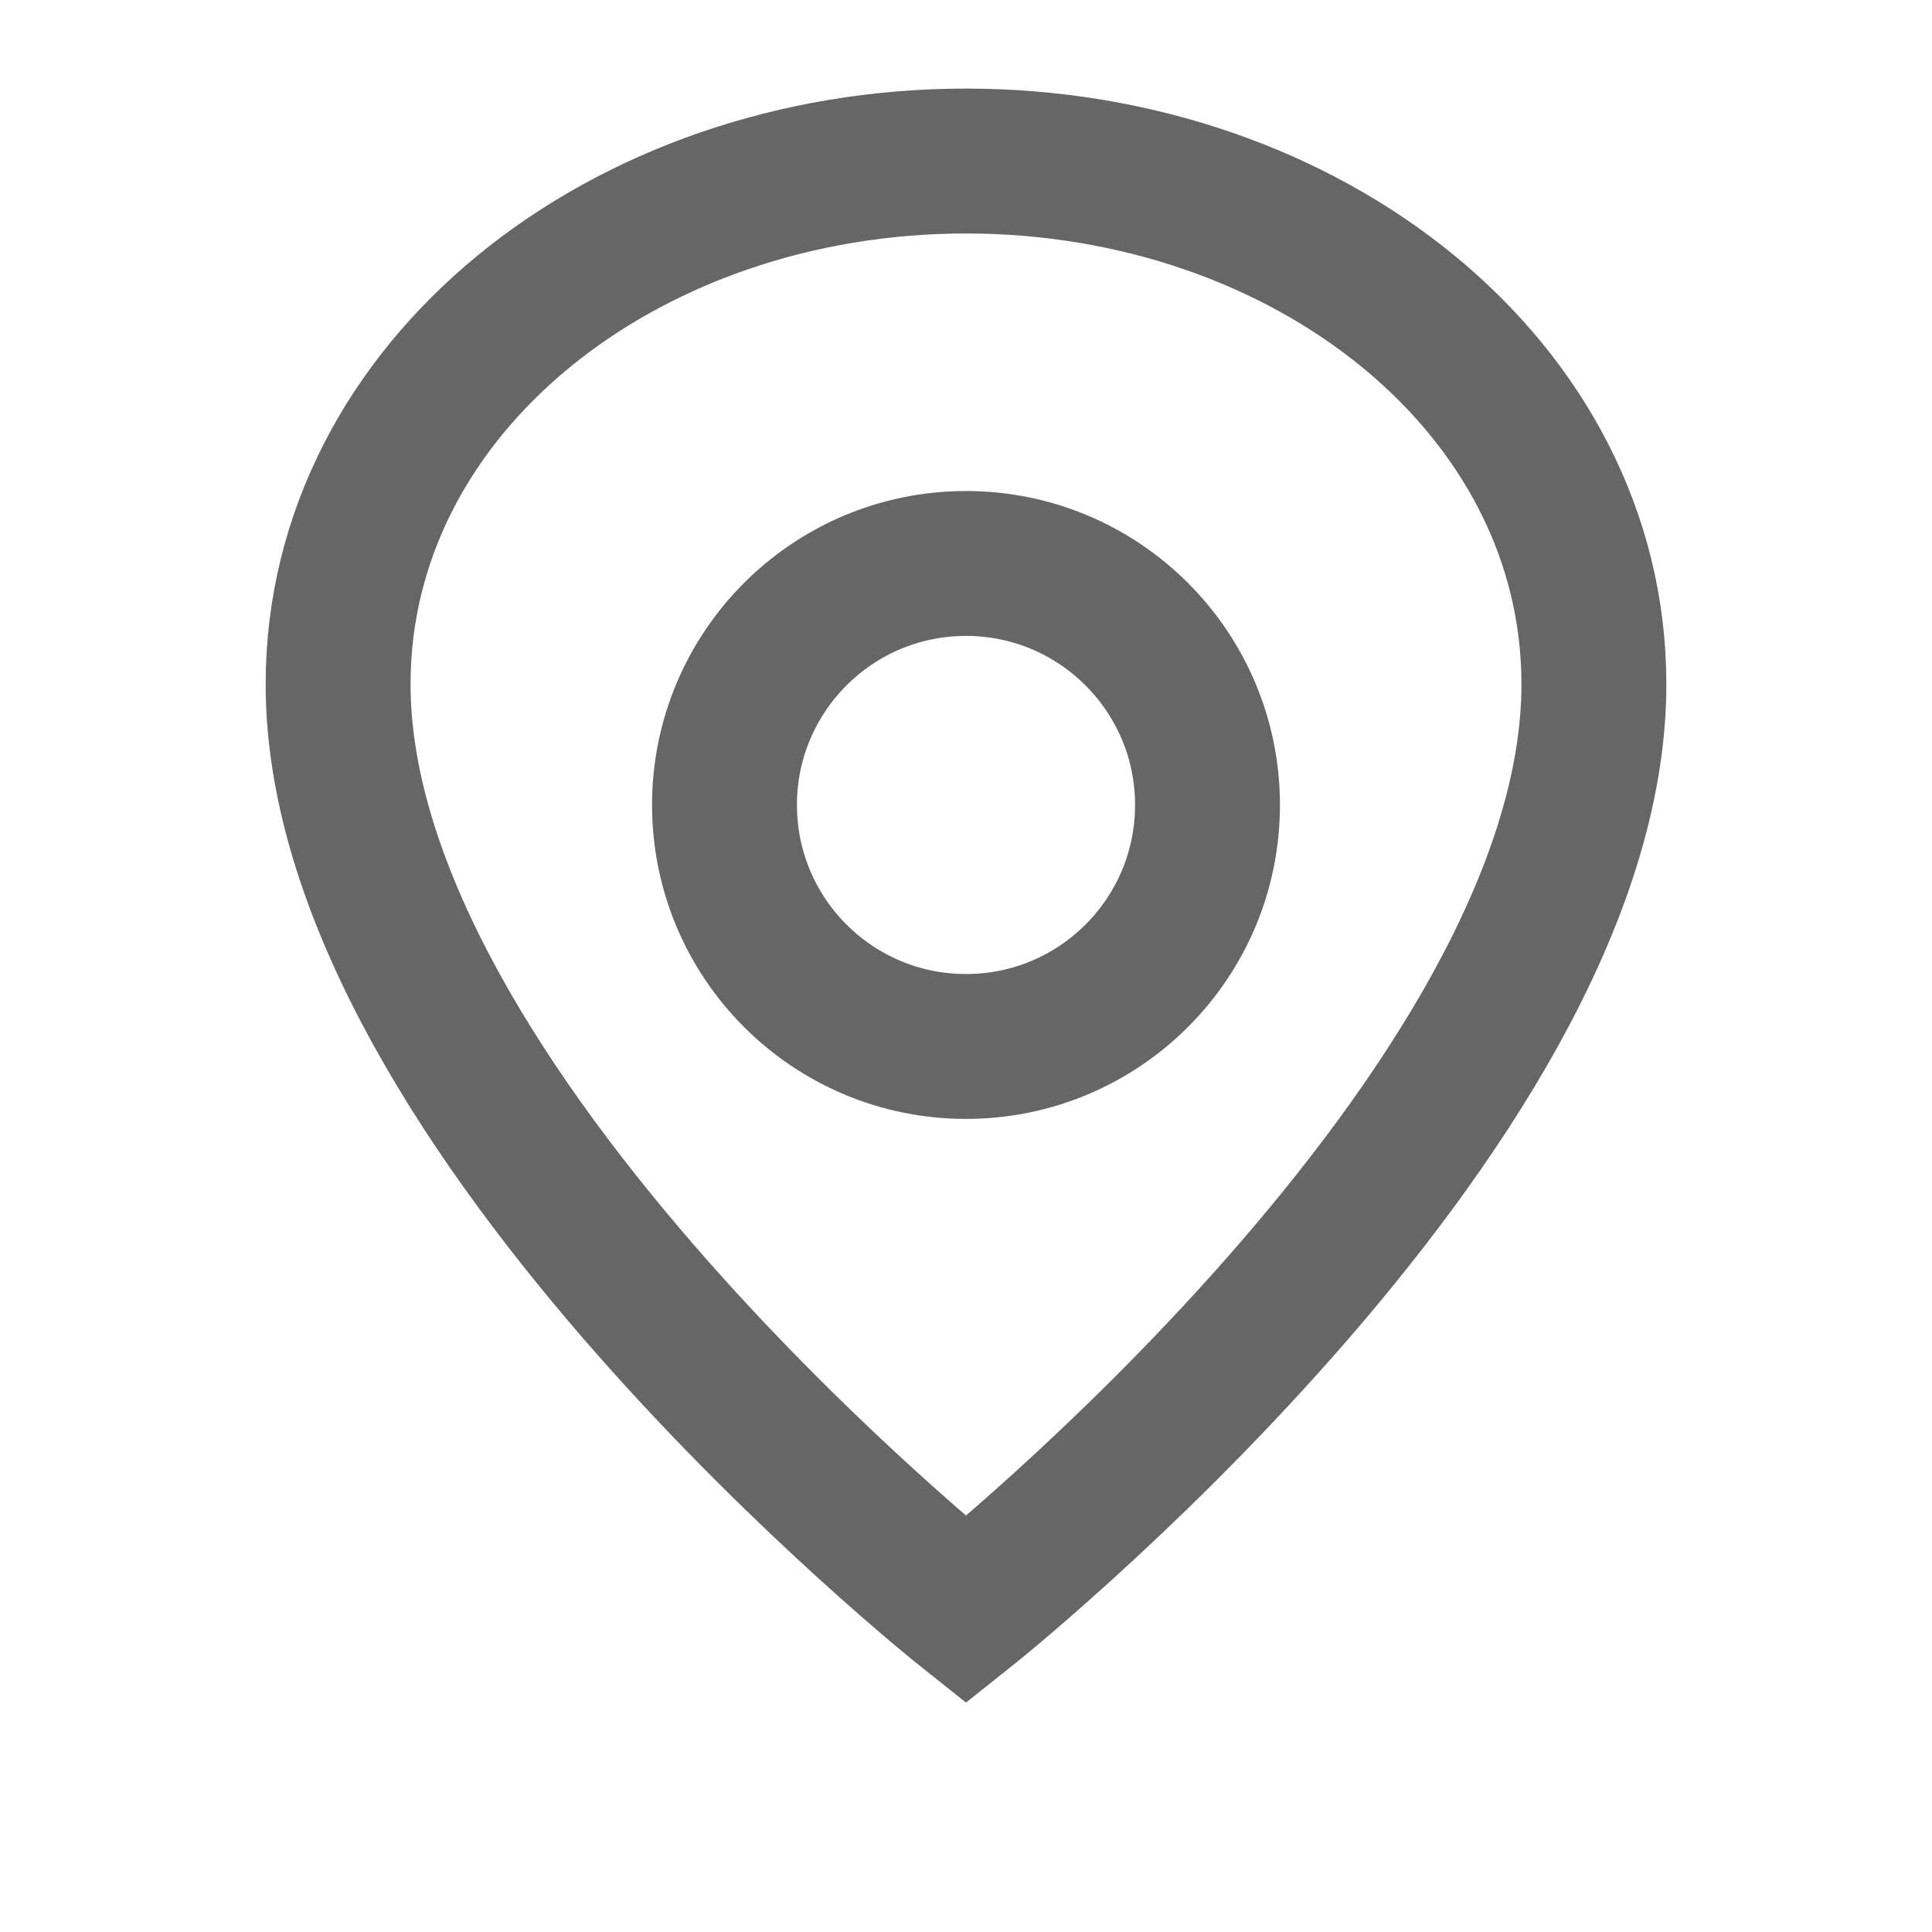 <svg width="20" height="20" viewBox="0 0 20 20" fill="none" xmlns="http://www.w3.org/2000/svg">
    <path d="M10 10.833C11.381 10.833 12.5 9.714 12.5 8.333C12.5 6.953 11.381 5.833 10 5.833C8.619 5.833 7.5 6.953 7.5 8.333C7.5 9.714 8.619 10.833 10 10.833Z" stroke="#666666" stroke-width="1.5"/>
    <path d="M3.5 7.083C3.5 11.5 10 16.667 10 16.667C10 16.667 16.5 11.5 16.5 7.083C16.5 4.008 13.538 1.667 10 1.667C6.462 1.667 3.5 4.008 3.5 7.083Z" stroke="#666666" stroke-width="1.5"/>
</svg> 